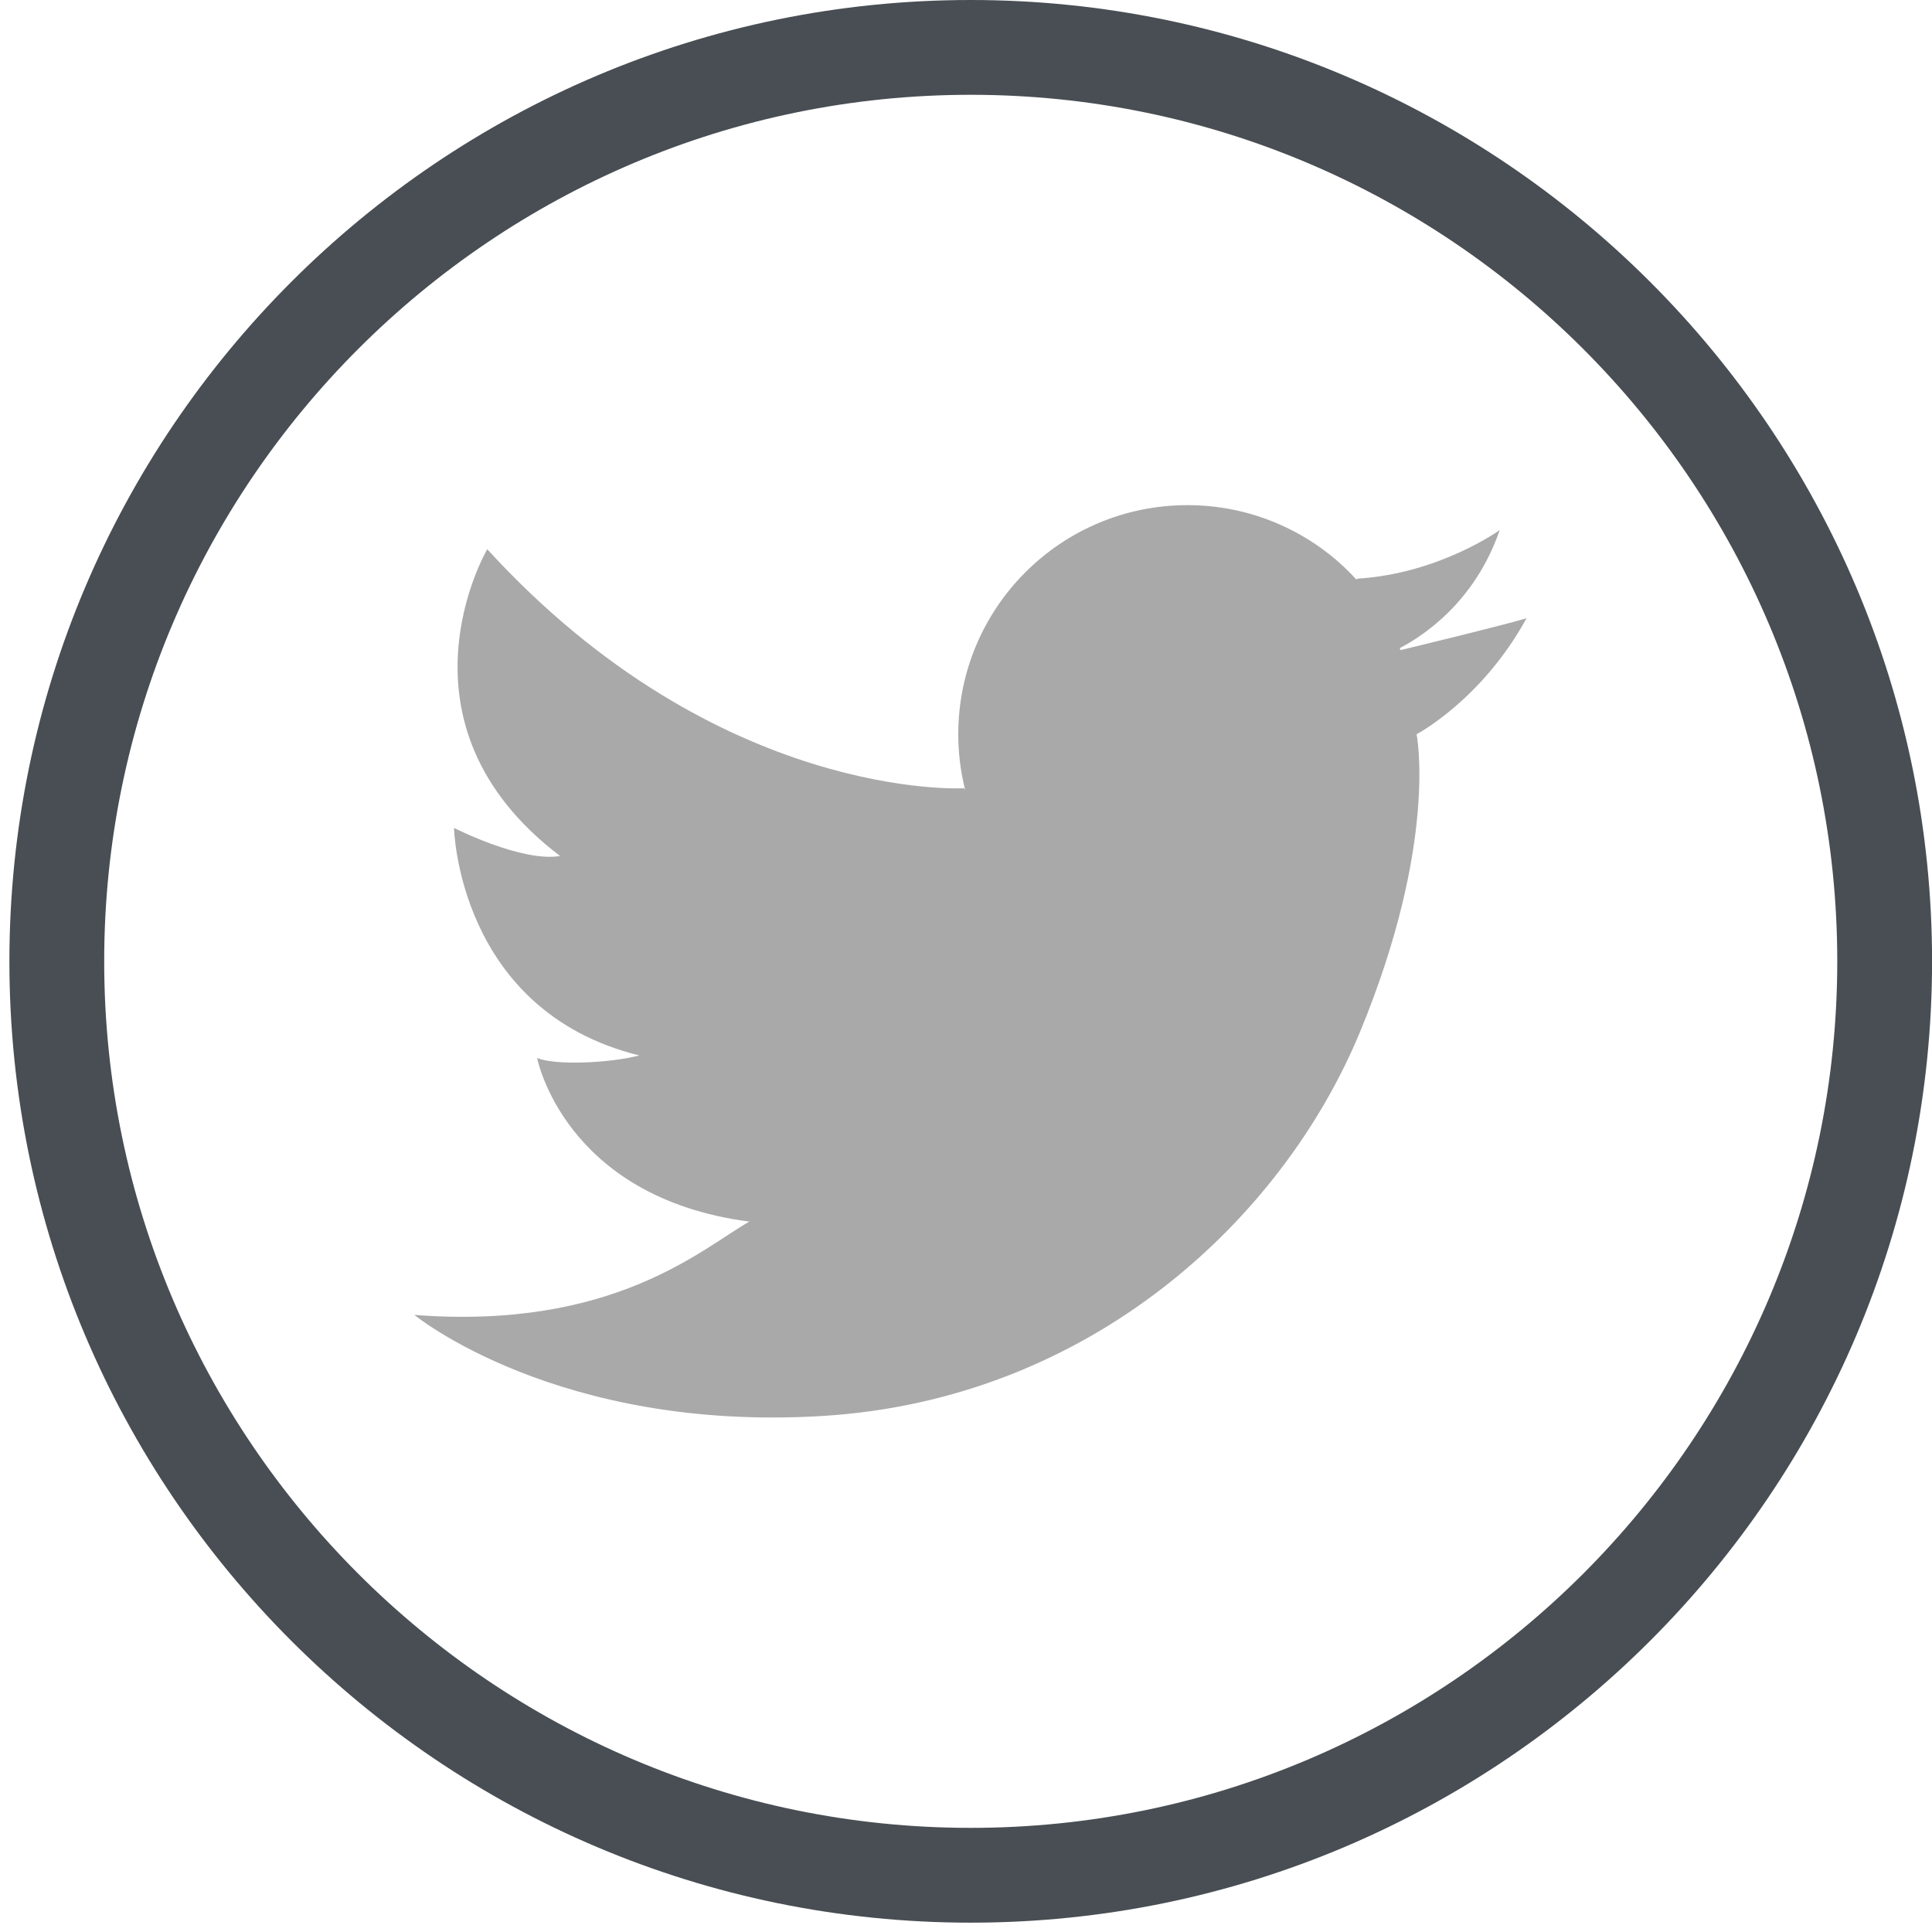 <svg width="30" height="30" viewBox="0 0 30 30" fill="none" xmlns="http://www.w3.org/2000/svg">
<path d="M15.073 0C6.842 0 0.146 6.697 0.146 14.928C0.146 23.159 6.842 29.855 15.073 29.855C23.304 29.855 30.001 23.159 30.001 14.928C30.001 6.697 23.304 0 15.073 0ZM15.073 28.383C7.654 28.383 1.618 22.347 1.618 14.928C1.618 7.508 7.654 1.472 15.073 1.472C22.492 1.472 28.529 7.508 28.529 14.928C28.528 22.347 22.492 28.383 15.073 28.383Z" fill="#484E53"/>
<path d="M21.735 10.064C22.078 9.887 22.9 9.36 23.287 8.231C23.287 8.231 22.354 8.905 21.084 8.985L21.061 8.998C20.728 8.633 20.323 8.343 19.871 8.144C19.419 7.945 18.931 7.843 18.438 7.844C16.473 7.844 14.88 9.437 14.88 11.402C14.88 11.7 14.917 11.989 14.987 12.266L14.97 12.24C14.97 12.24 11.159 12.459 7.566 8.528C7.566 8.528 5.978 11.228 8.697 13.292C8.102 13.392 7.05 12.856 7.05 12.856C7.05 12.856 7.109 15.694 9.928 16.389C9.471 16.508 8.618 16.547 8.34 16.428C8.34 16.428 8.757 18.592 11.635 18.969C10.901 19.386 9.531 20.656 6.434 20.418C6.434 20.418 8.658 22.244 12.787 21.986C16.915 21.728 19.913 18.949 21.123 16.012C22.334 13.074 21.997 11.401 21.997 11.401C21.997 11.401 23.009 10.87 23.704 9.6C23.383 9.697 22.192 9.988 21.748 10.095C21.744 10.085 21.739 10.074 21.735 10.064Z" fill="#A9A9A9"/>
</svg>
